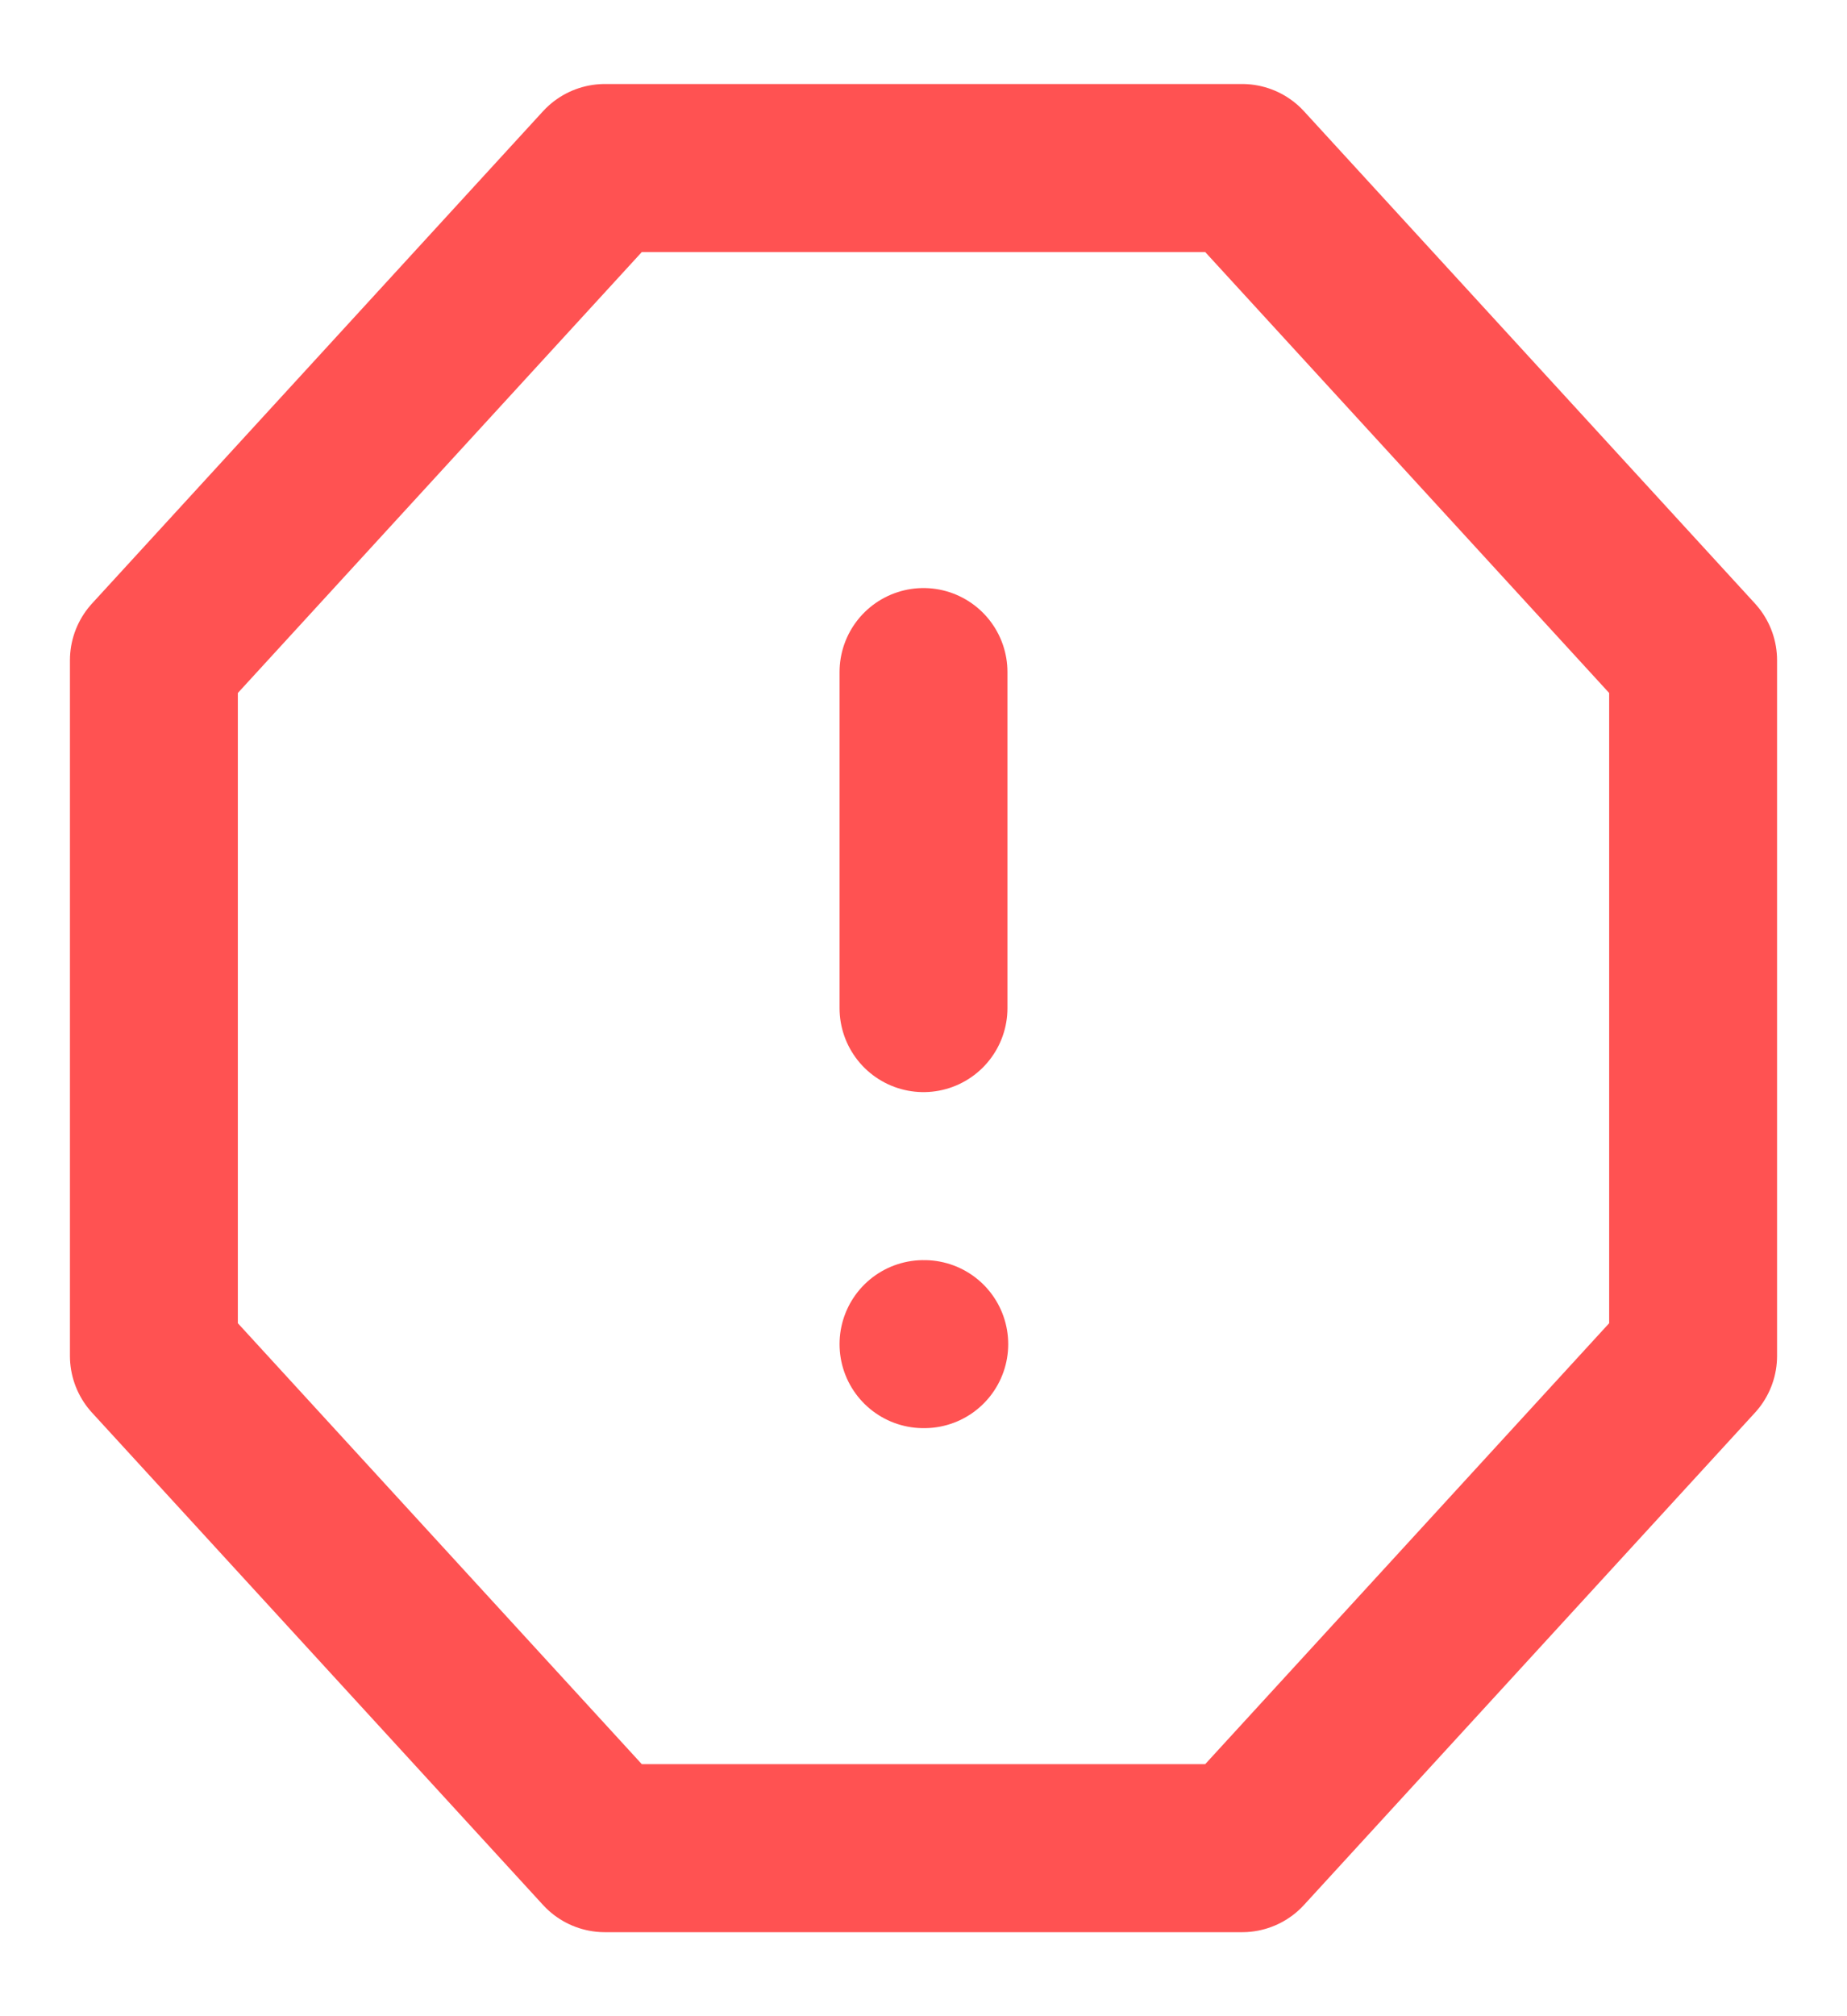 <svg width="22" height="24" viewBox="0 0 22 24" fill="none" xmlns="http://www.w3.org/2000/svg">
<path d="M7.205 2H14.795L20.167 7.86V16.14L14.795 22H7.205L1.833 16.14V7.86L7.205 2Z" stroke="#FF5252" stroke-width="2" stroke-linecap="round" stroke-linejoin="round"/>
<path d="M11 16H11.009" stroke="#FF5252" stroke-width="2" stroke-linecap="round" stroke-linejoin="round"/>
<path d="M11 8V12" stroke="#FF5252" stroke-width="2" stroke-linecap="round" stroke-linejoin="round"/>
</svg>
